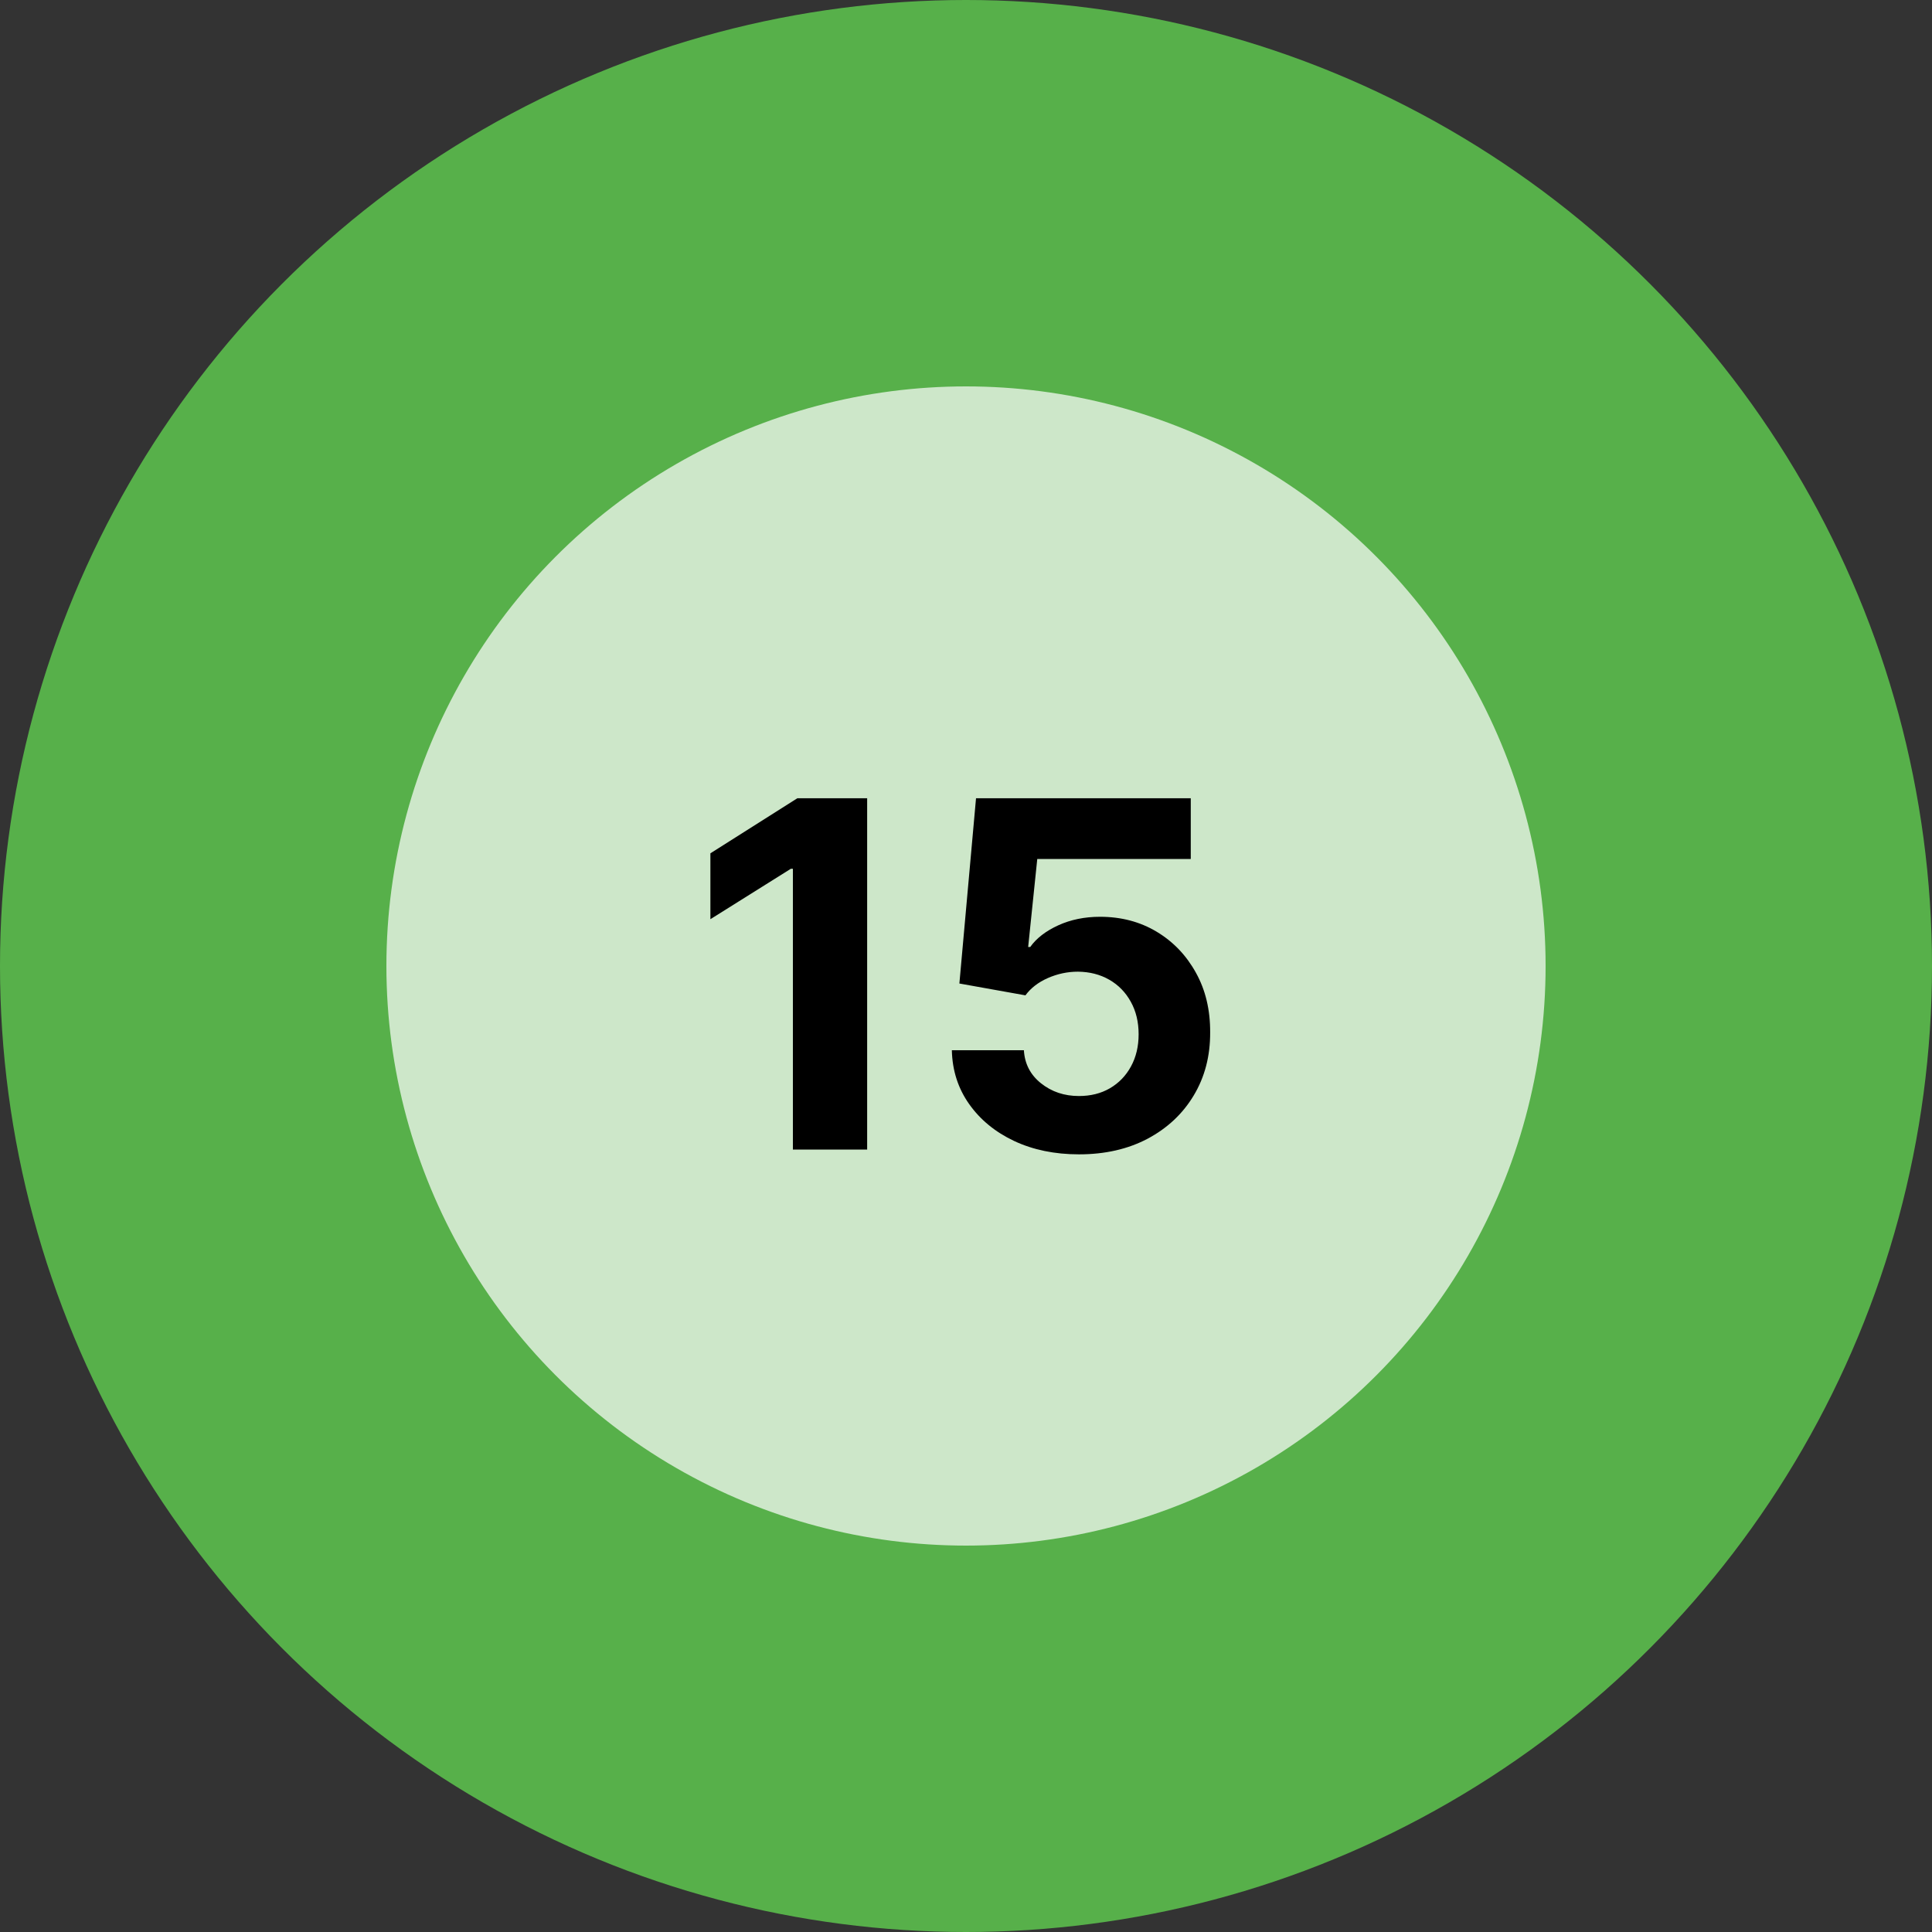 <svg width="80" height="80" viewBox="0 0 80 80" fill="none" xmlns="http://www.w3.org/2000/svg">
<rect x="0" y="0" width="80" height="80" fill="#333333" stroke="none"/>
<circle cx="40" cy="40" r="40" fill="#57B04A"/>
<circle cx="40" cy="40" r="24" fill="white" fill-opacity="0.7"/>
<path d="M35.907 33.054V47.6H32.832V35.974H32.747L29.416 38.062V35.334L33.017 33.054H35.907ZM44.677 47.799C43.673 47.799 42.778 47.614 41.992 47.245C41.211 46.876 40.59 46.367 40.131 45.718C39.672 45.069 39.433 44.326 39.414 43.488H42.397C42.43 44.051 42.667 44.508 43.107 44.858C43.547 45.209 44.071 45.384 44.677 45.384C45.16 45.384 45.586 45.278 45.955 45.065C46.329 44.847 46.62 44.546 46.829 44.163C47.042 43.774 47.148 43.329 47.148 42.827C47.148 42.316 47.039 41.866 46.822 41.478C46.608 41.09 46.312 40.786 45.934 40.569C45.555 40.351 45.122 40.24 44.634 40.235C44.208 40.235 43.794 40.322 43.391 40.498C42.993 40.673 42.683 40.912 42.461 41.215L39.726 40.725L40.415 33.054H49.307V35.569H42.951L42.574 39.212H42.66C42.915 38.852 43.301 38.554 43.817 38.317C44.333 38.081 44.911 37.962 45.55 37.962C46.426 37.962 47.207 38.168 47.894 38.58C48.581 38.992 49.123 39.558 49.52 40.278C49.918 40.992 50.115 41.816 50.11 42.749C50.115 43.729 49.887 44.6 49.428 45.363C48.974 46.12 48.337 46.717 47.518 47.153C46.703 47.583 45.756 47.799 44.677 47.799Z" fill="black"/>
</svg>
